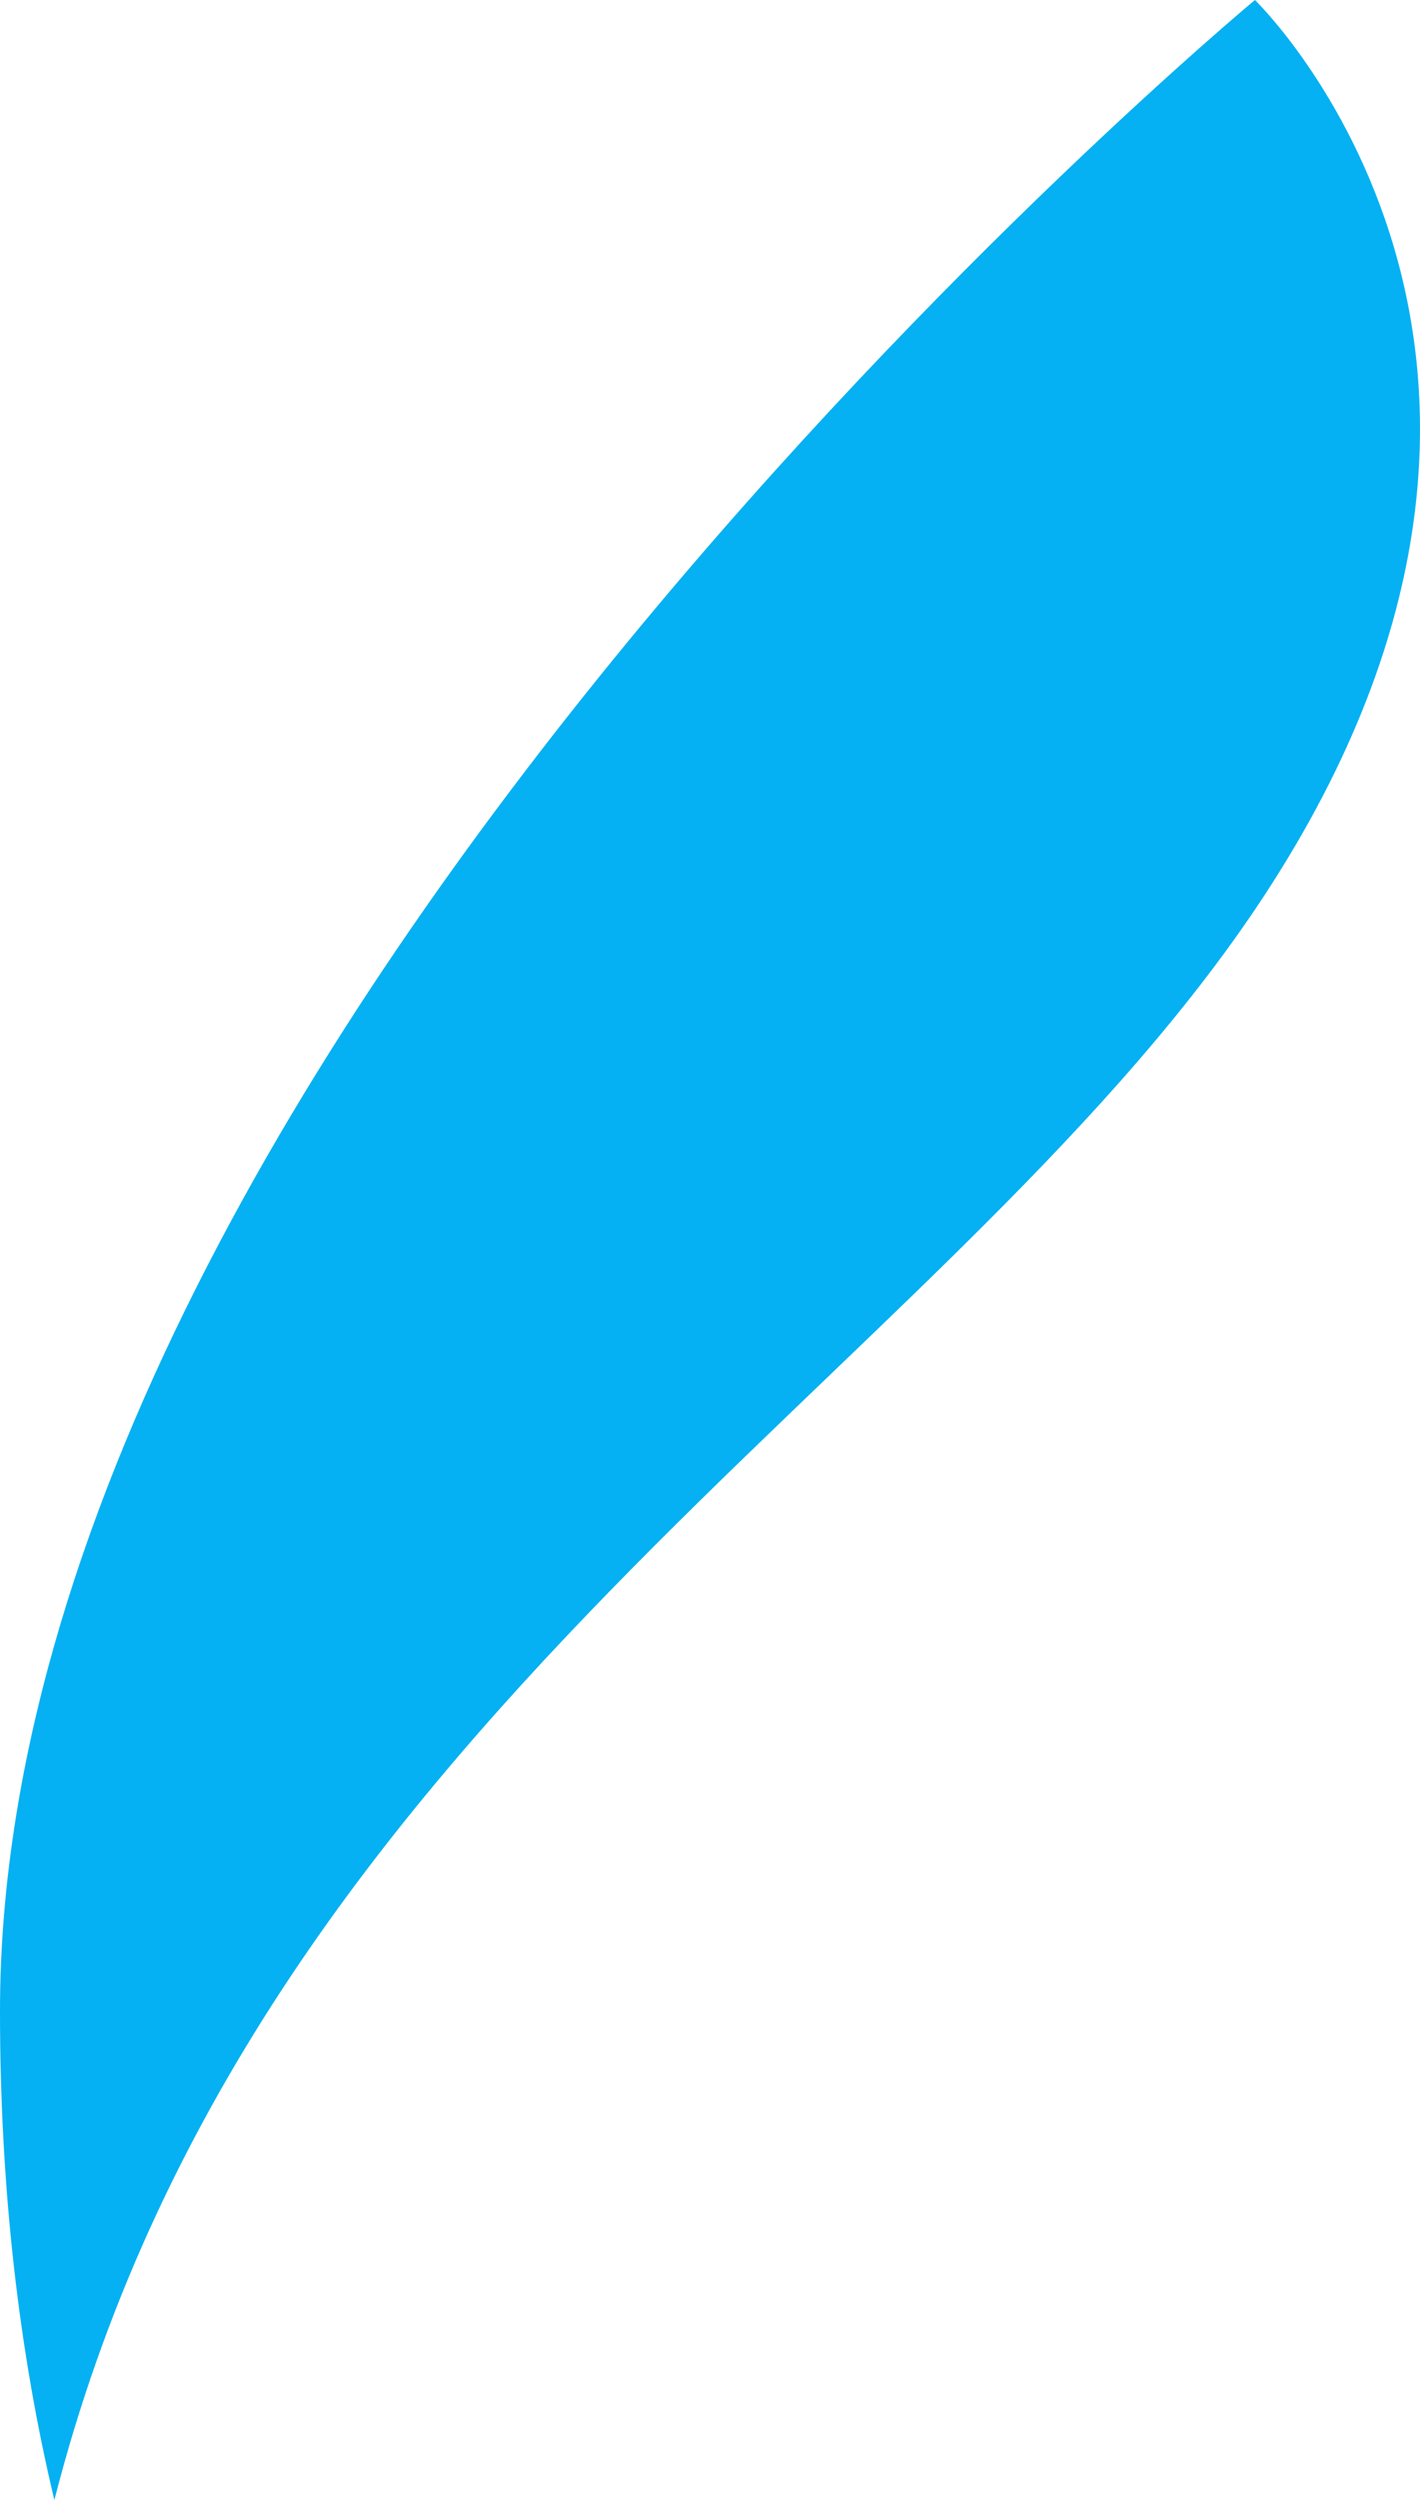 <svg version="1.1" id="图层_1" x="0px" y="0px" width="75.28px" height="132.497px" viewBox="0 0 75.28 132.497" enable-background="new 0 0 75.28 132.497" xml:space="preserve" xmlns="http://www.w3.org/2000/svg" xmlns:xlink="http://www.w3.org/1999/xlink" xmlns:xml="http://www.w3.org/XML/1998/namespace">
  <path fill="#05B1F2" d="M66.529,48.207c19.689-29.198,0-48.207,0-48.207S0,55.217,0,106.586c0,9.438,1.012,18.075,2.882,25.911
	C13.344,91.532,49.771,73.053,66.529,48.207z" class="color c1"/>
</svg>